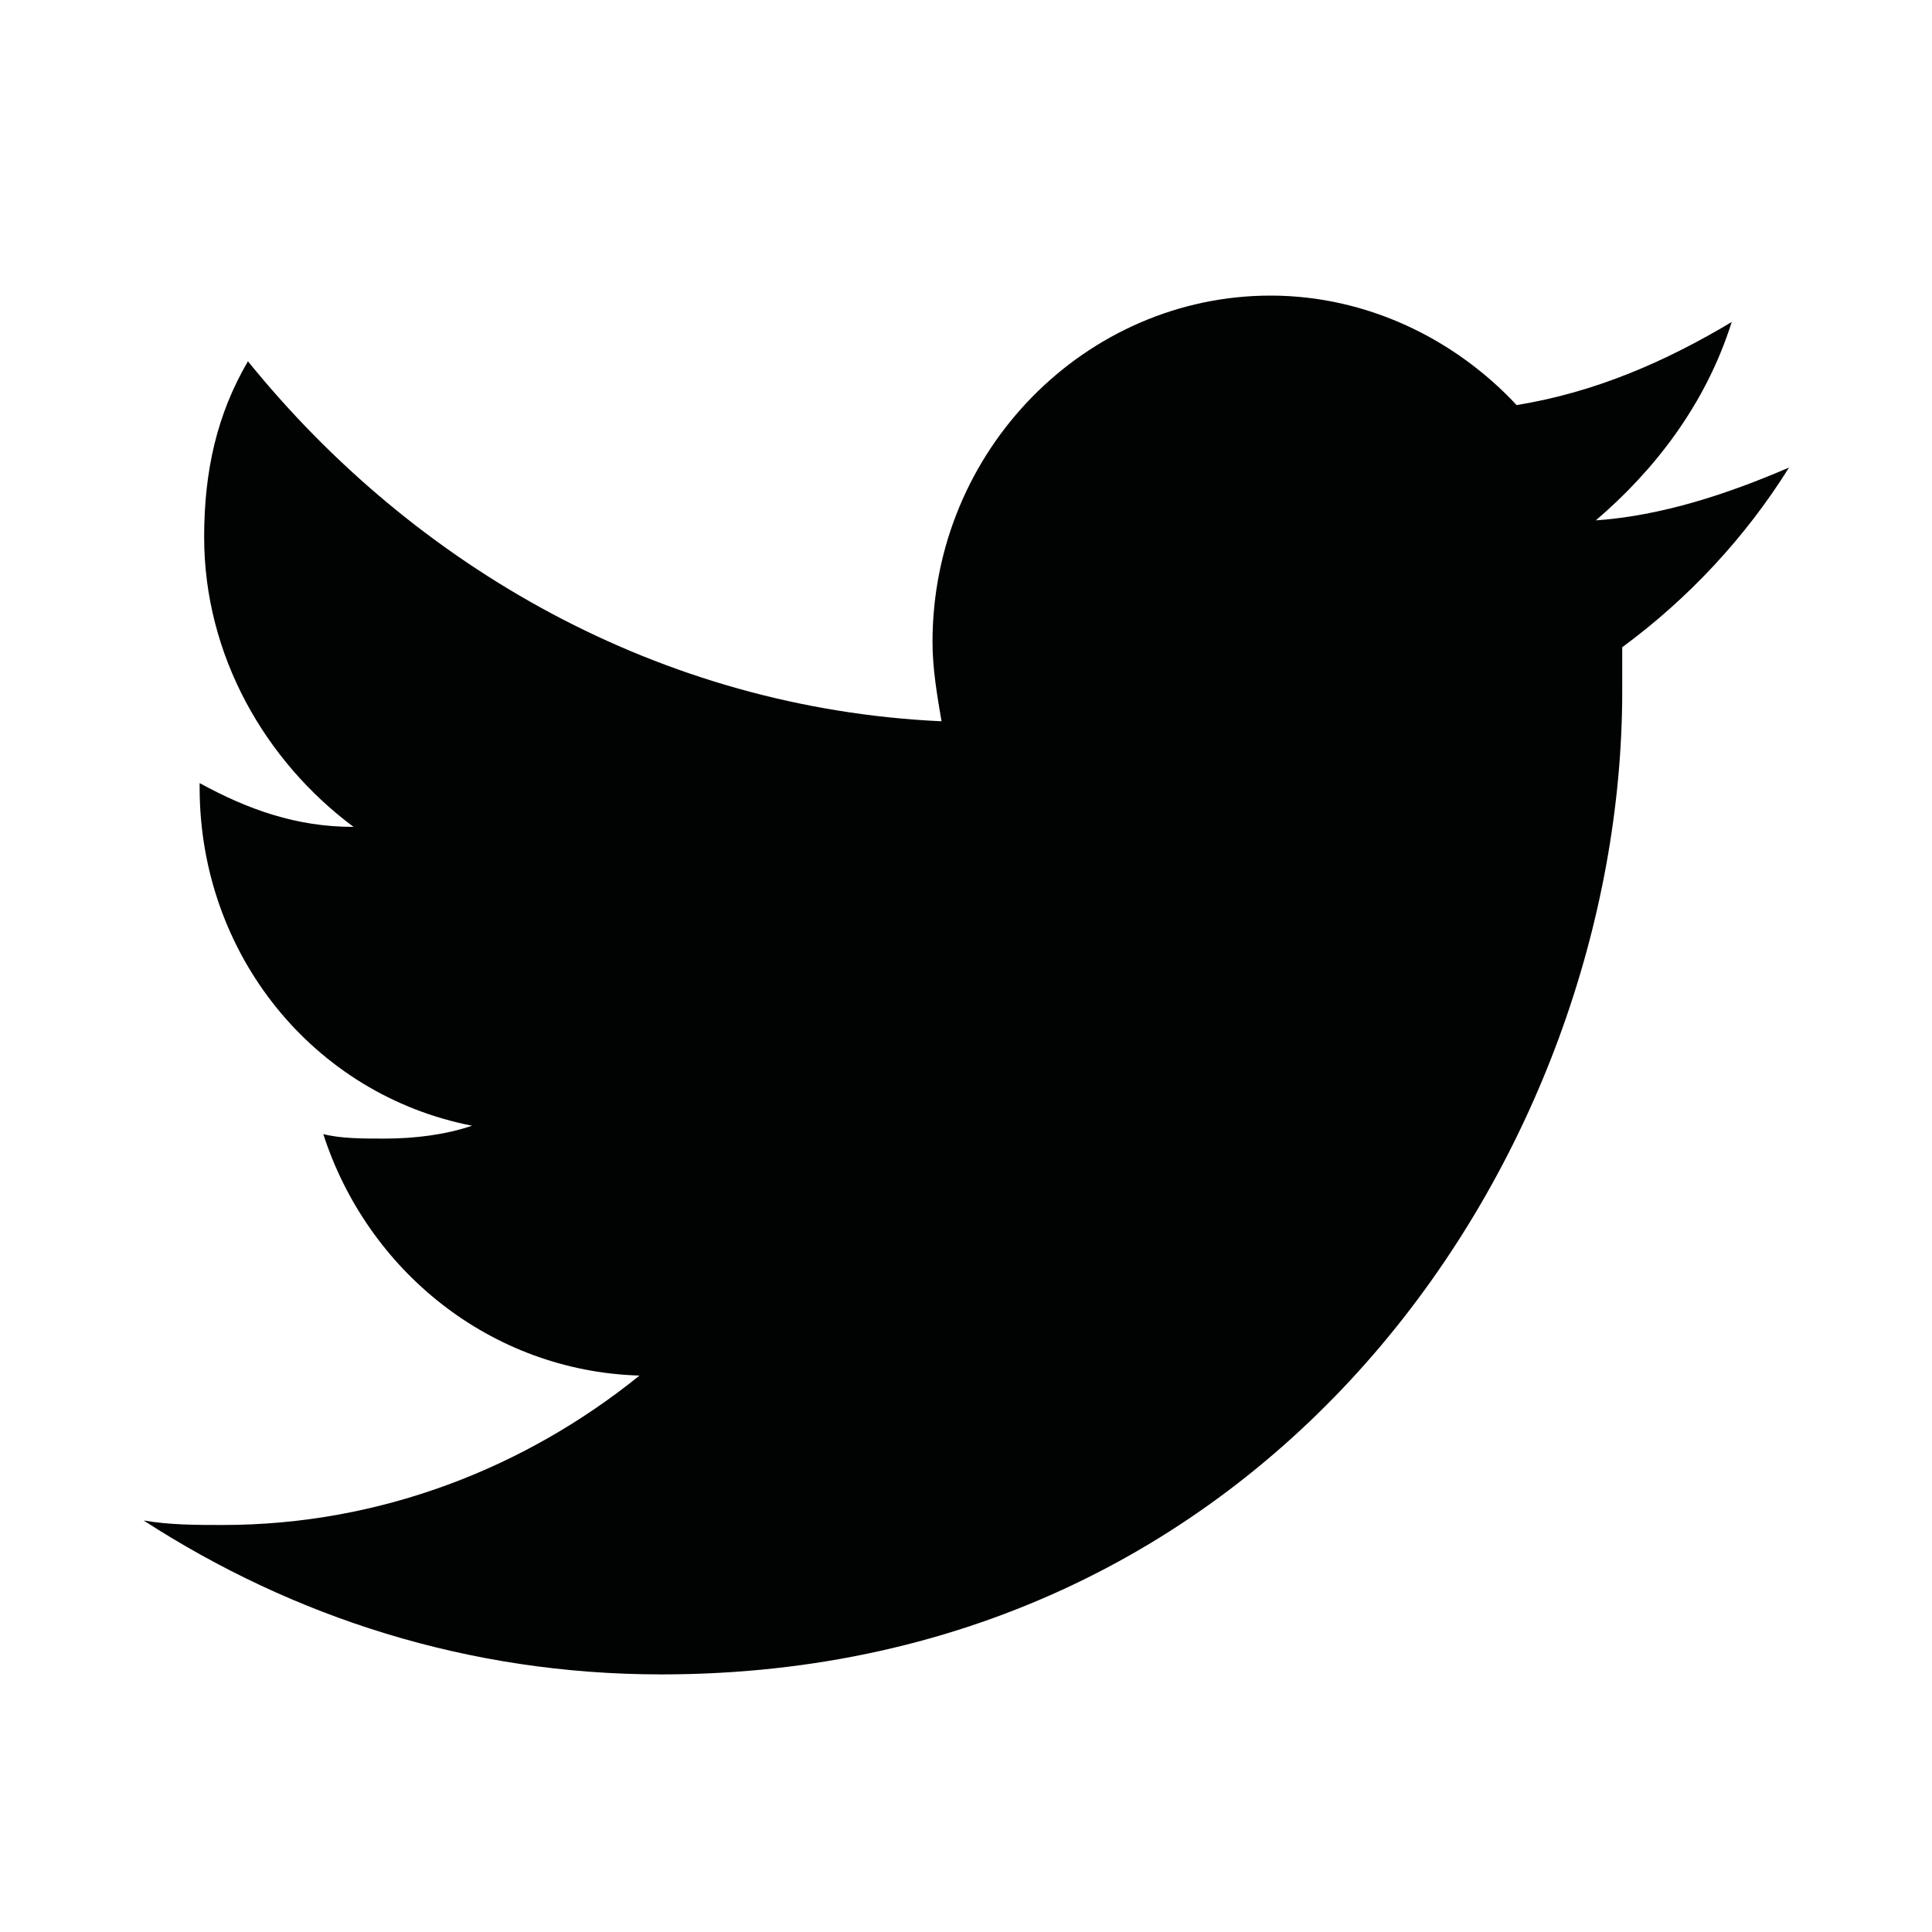 <?xml version="1.0" encoding="utf-8"?>
<svg version="1.1" xmlns="http://www.w3.org/2000/svg" xmlns:xlink="http://www.w3.org/1999/xlink" x="0px" y="0px"
	 viewBox="0 0 300 300" enable-background="new 0 0 300 300" xml:space="preserve">
<path id="Twitter" fill="#010202" d="M268.9,50c-10.2,6.1-21.1,10.9-33.4,12.9c-9.5-10.2-23.2-17-38.2-17
	c-28.6,0-52.5,23.9-52.5,53.8c0,4.1,0.7,8.2,1.4,12.3c-43.6-2-81.8-23.9-107.7-55.9c-4.8,8.2-6.8,17-6.8,27.3
	c0,18.4,9.5,34.8,23.2,45c-8.9,0-16.4-2.7-23.9-6.8v0.7c0,25.9,17.7,47.7,42.3,52.5c-4.1,1.4-8.9,2-13.6,2c-3.4,0-6.8,0-9.5-0.7
	c6.8,21.1,25.9,36.8,49.1,37.5c-17.7,14.3-40.2,23.2-64.7,23.2c-4.1,0-8.2,0-12.3-0.7c23.2,15,50.4,23.9,80.4,23.9
	c96.1,0,149.2-81.8,149.2-152.7c0-2,0-4.8,0-6.8c10.2-7.5,19.1-17,25.9-27.9c-9.5,4.1-19.8,7.5-30,8.2C256.7,73.2,264.8,63,268.9,50
	z"/>
</svg>
